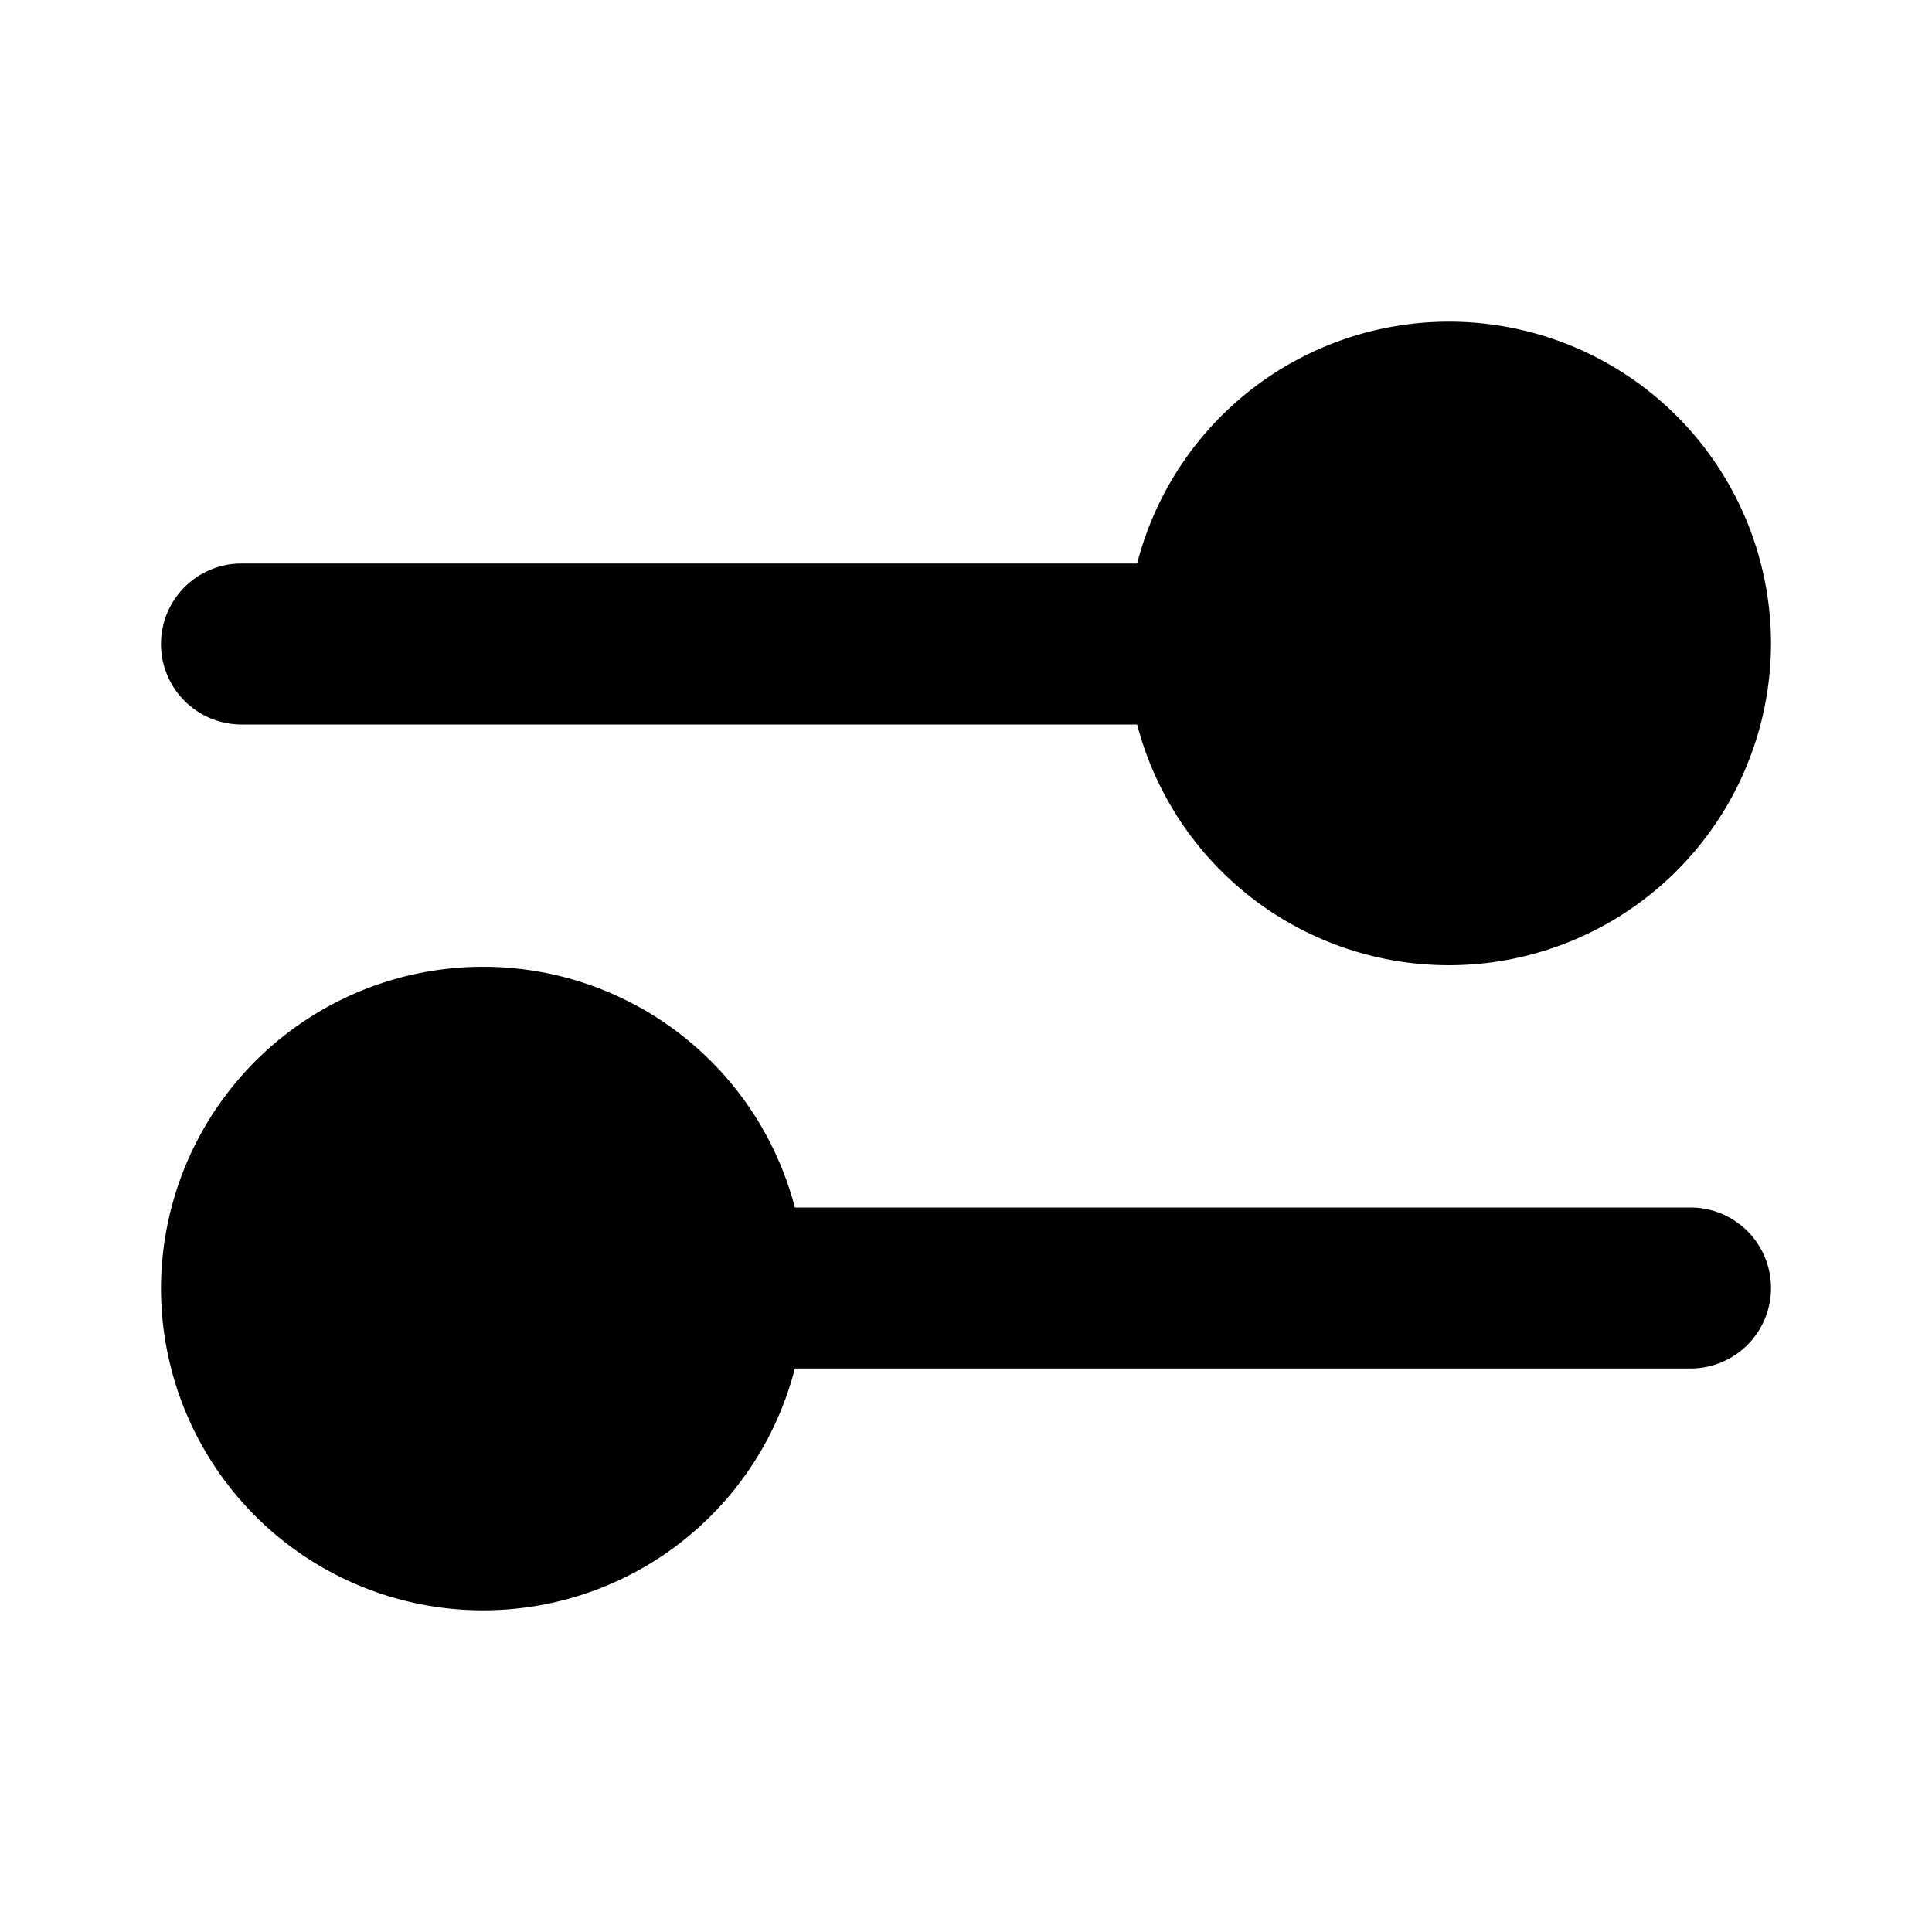 <svg xmlns="http://www.w3.org/2000/svg" width="24" height="24" viewBox="0 0 24 24">
  <path fill-rule="evenodd" d="M3 9h11.126A4.002 4.002 0 0 0 22 8a4 4 0 0 0-7.874-1H3a1 1 0 0 0 0 2Zm18 6H9.874A4.002 4.002 0 0 0 2 16a4 4 0 0 0 7.874 1H21a1 1 0 1 0 0-2Z" clip-rule="evenodd"/>
</svg>
